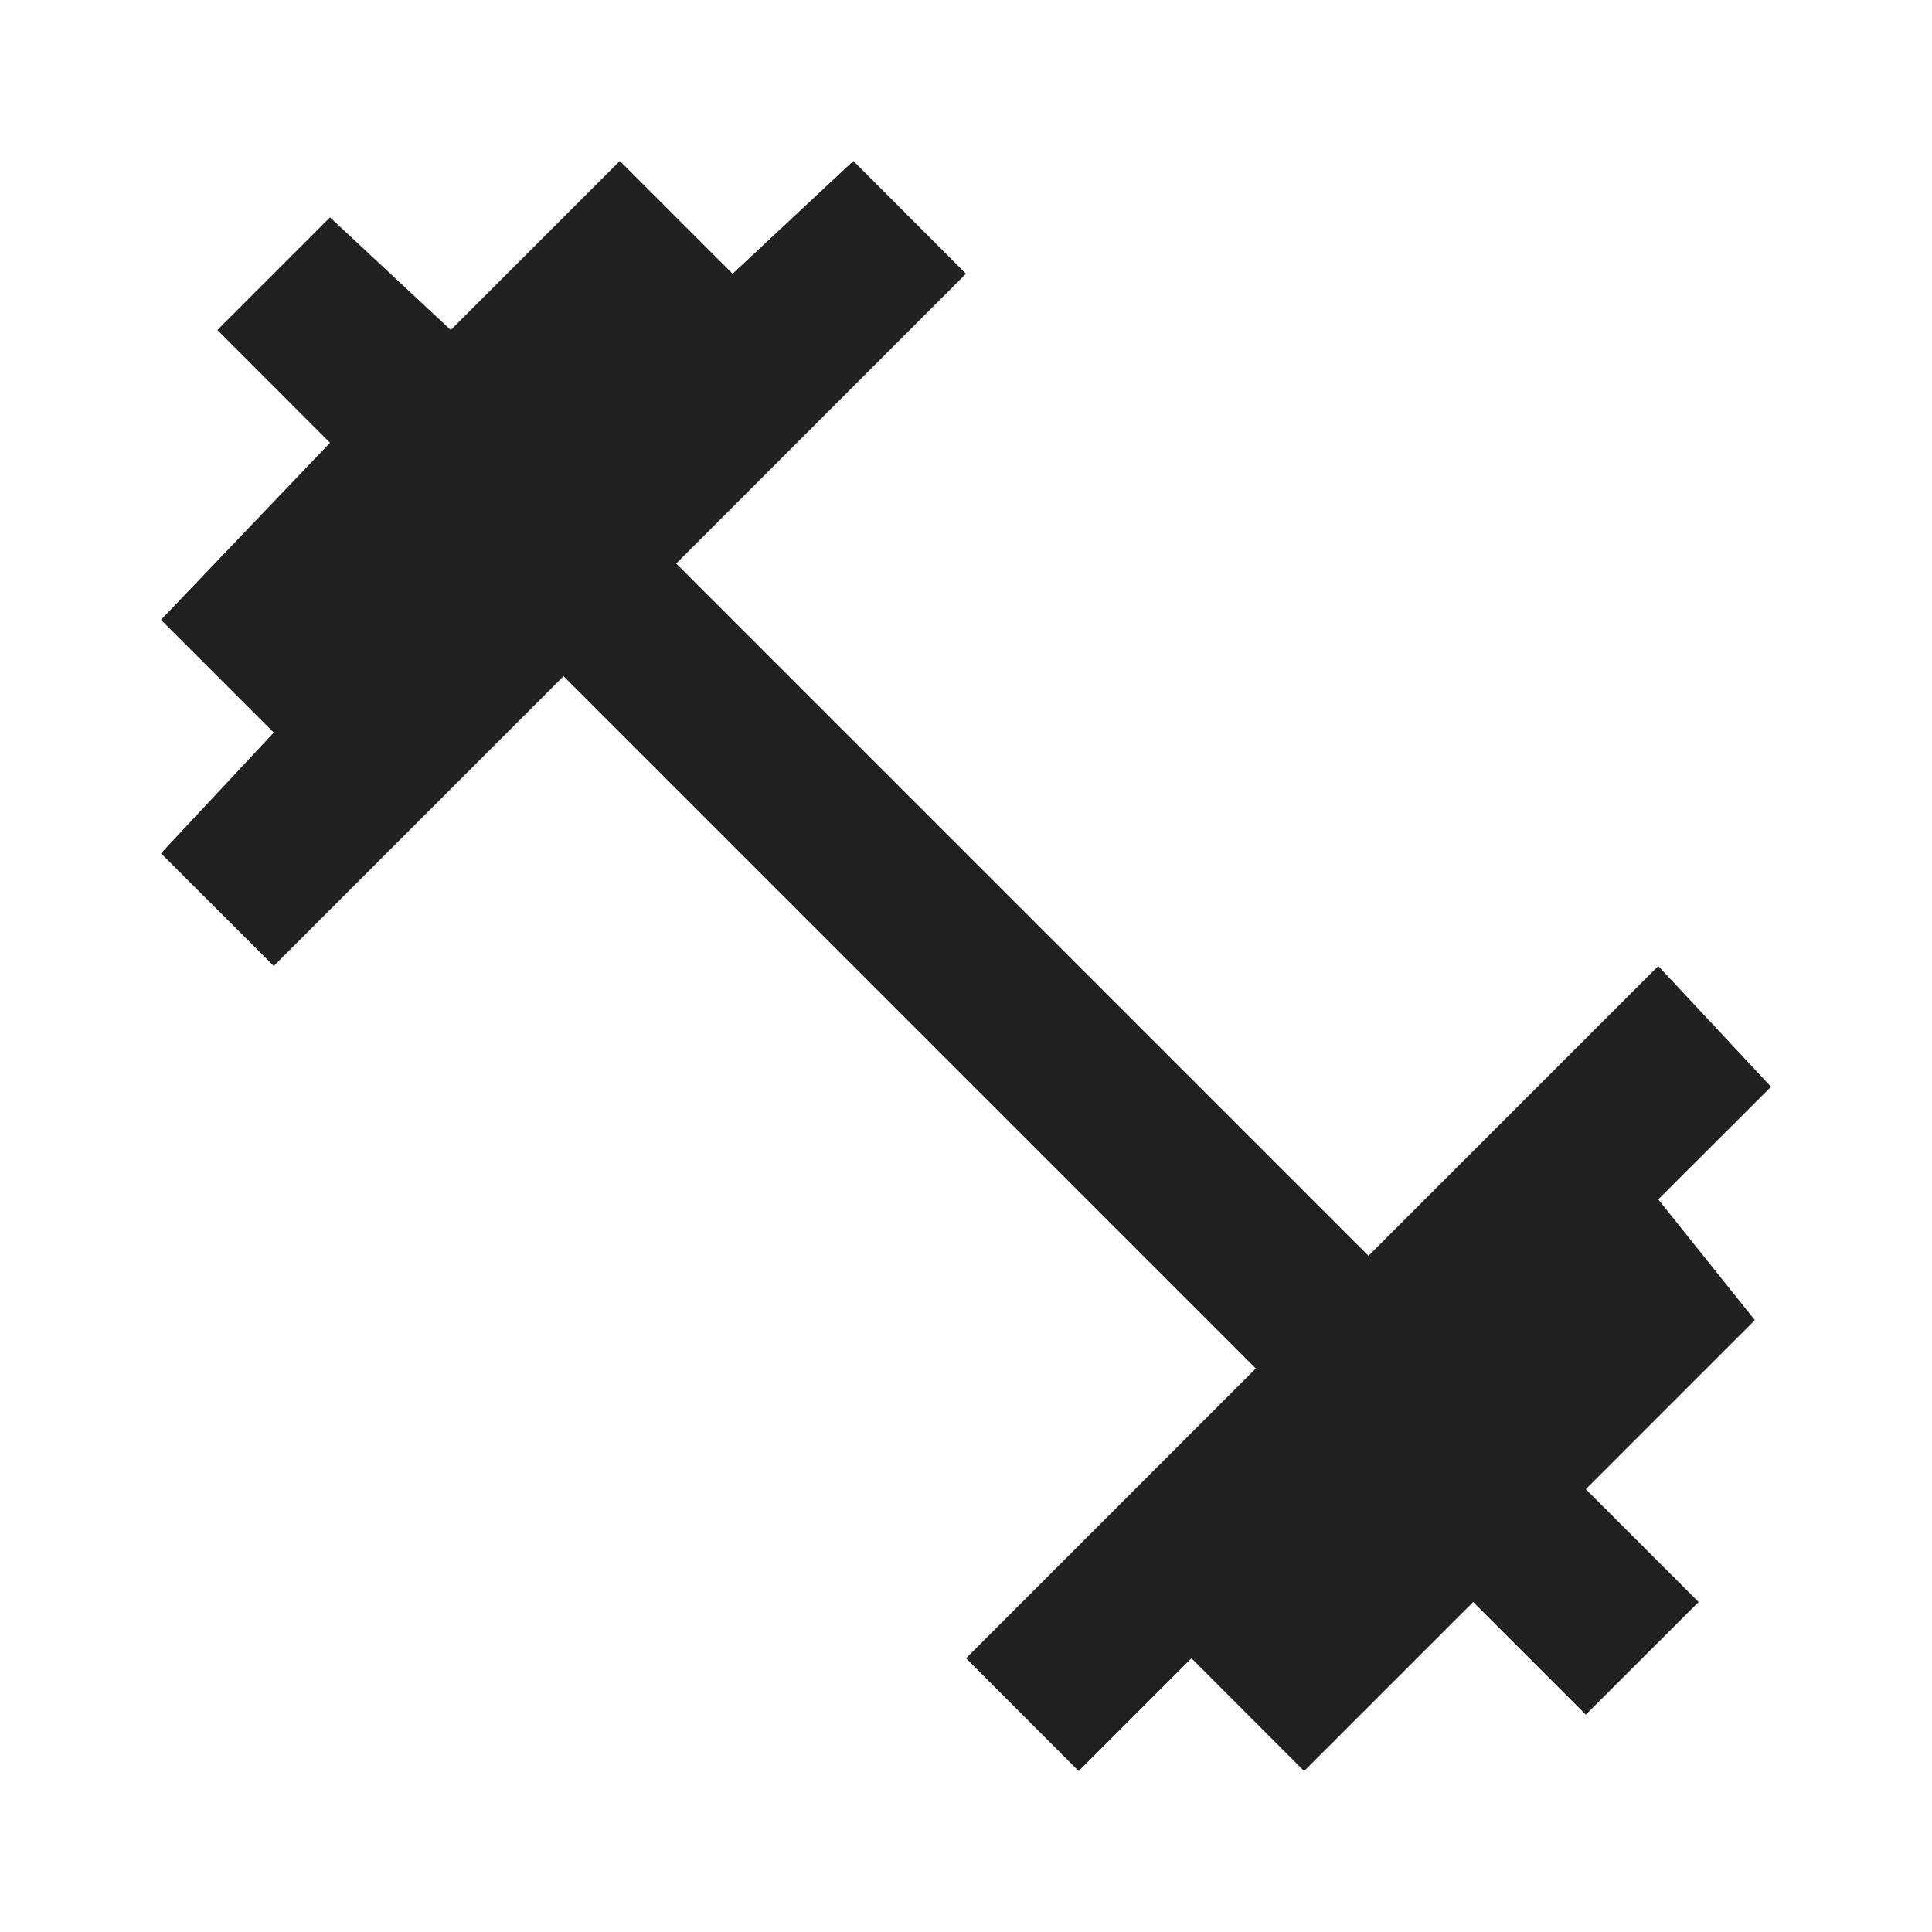 <svg width="16" height="16" viewBox="0 0 16 16" fill="none" xmlns="http://www.w3.org/2000/svg">
<path d="M13.733 9.933L14.667 9L13.733 8L11.333 10.4L5.6 4.667L8 2.267L7.067 1.333L6.067 2.267L5.133 1.333L3.733 2.733L2.733 1.8L1.8 2.733L2.733 3.667L1.333 5.133L2.267 6.067L1.333 7.067L2.267 8L4.667 5.6L10.4 11.333L8 13.733L8.933 14.667L9.867 13.733L10.8 14.667L12.2 13.267L13.133 14.2L14.067 13.267L13.133 12.333L14.533 10.933L13.733 9.933Z" fill="#212121"/>
</svg>
